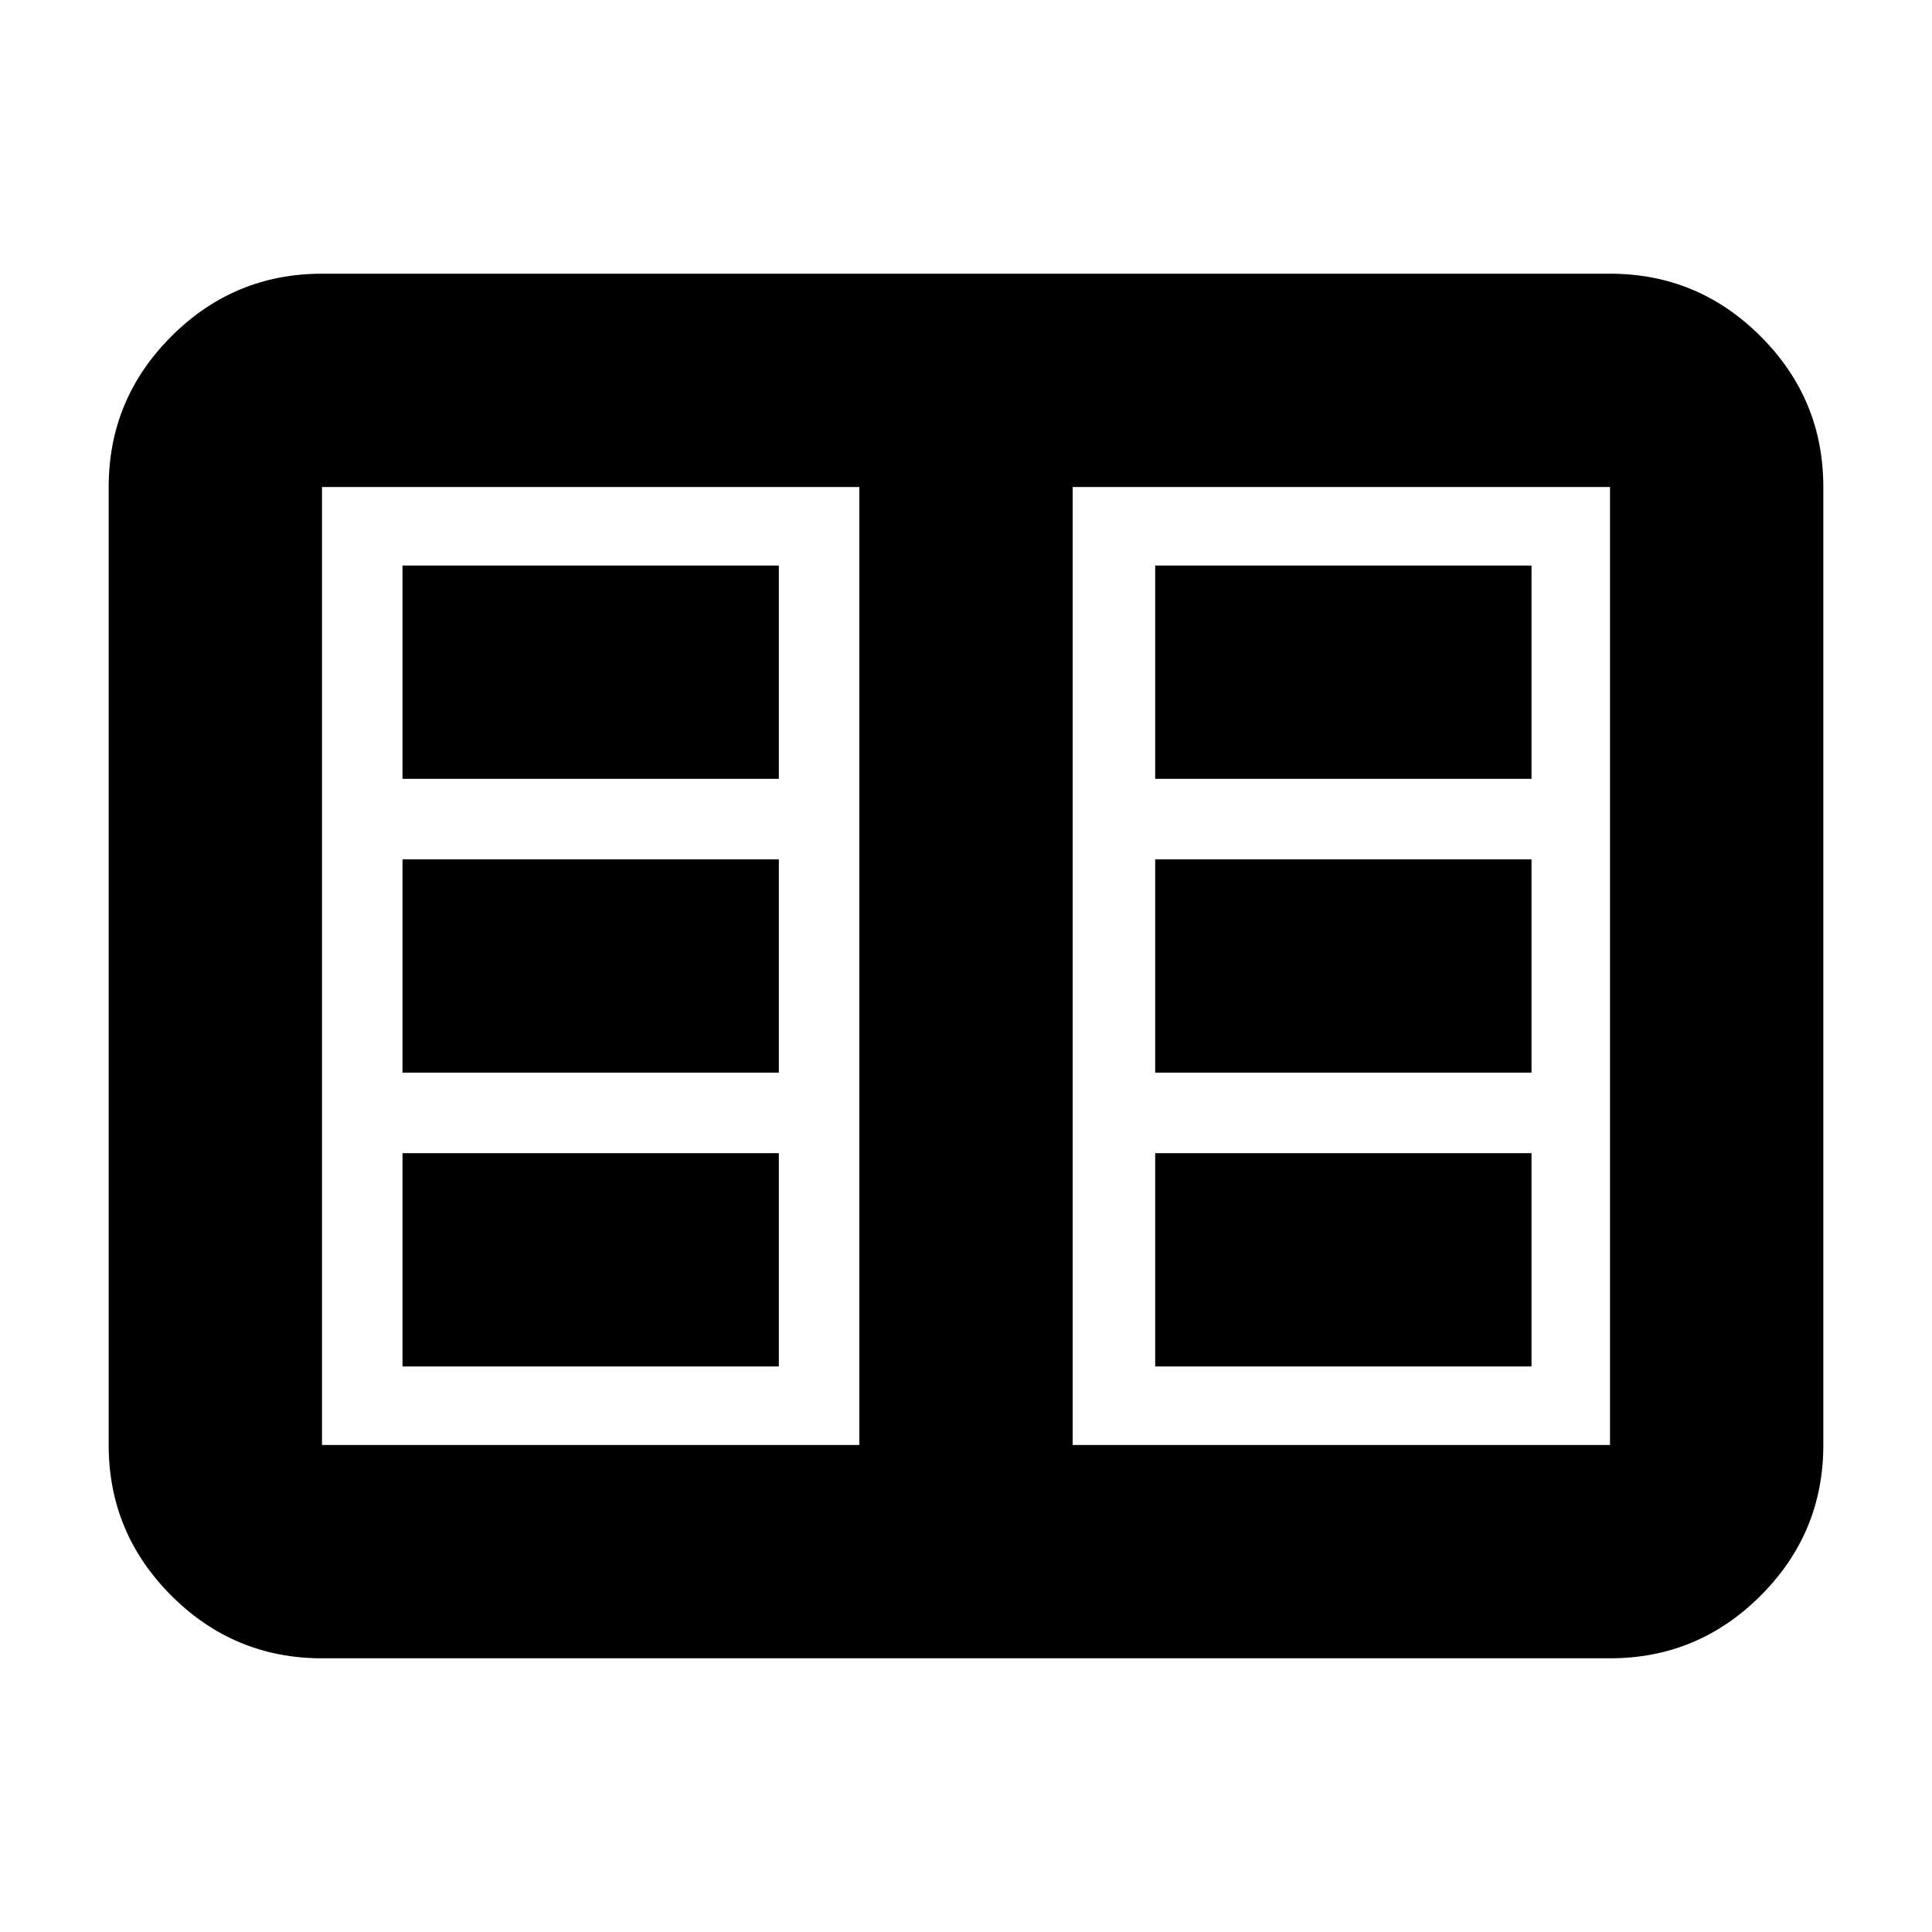 <svg xmlns="http://www.w3.org/2000/svg" height="24" viewBox="0 -960 960 960" width="24"><path d="M160-136q-43.72 0-74.86-31.14Q54-198.27 54-242v-476q0-43.72 31.14-74.86T160-824h640q43.72 0 74.86 31.14T906-718v476q0 43.73-31.14 74.86Q843.72-136 800-136H160Zm0-106h267v-476H160v476Zm373 0h267v-476H533v476Zm-333-39h187v-106H200v106Zm0-146h187v-106H200v106Zm0-146h187v-106H200v106Zm374 292h187v-106H574v106Zm0-146h187v-106H574v106Zm0-146h187v-106H574v106ZM427-242v-476 476Z"/></svg>